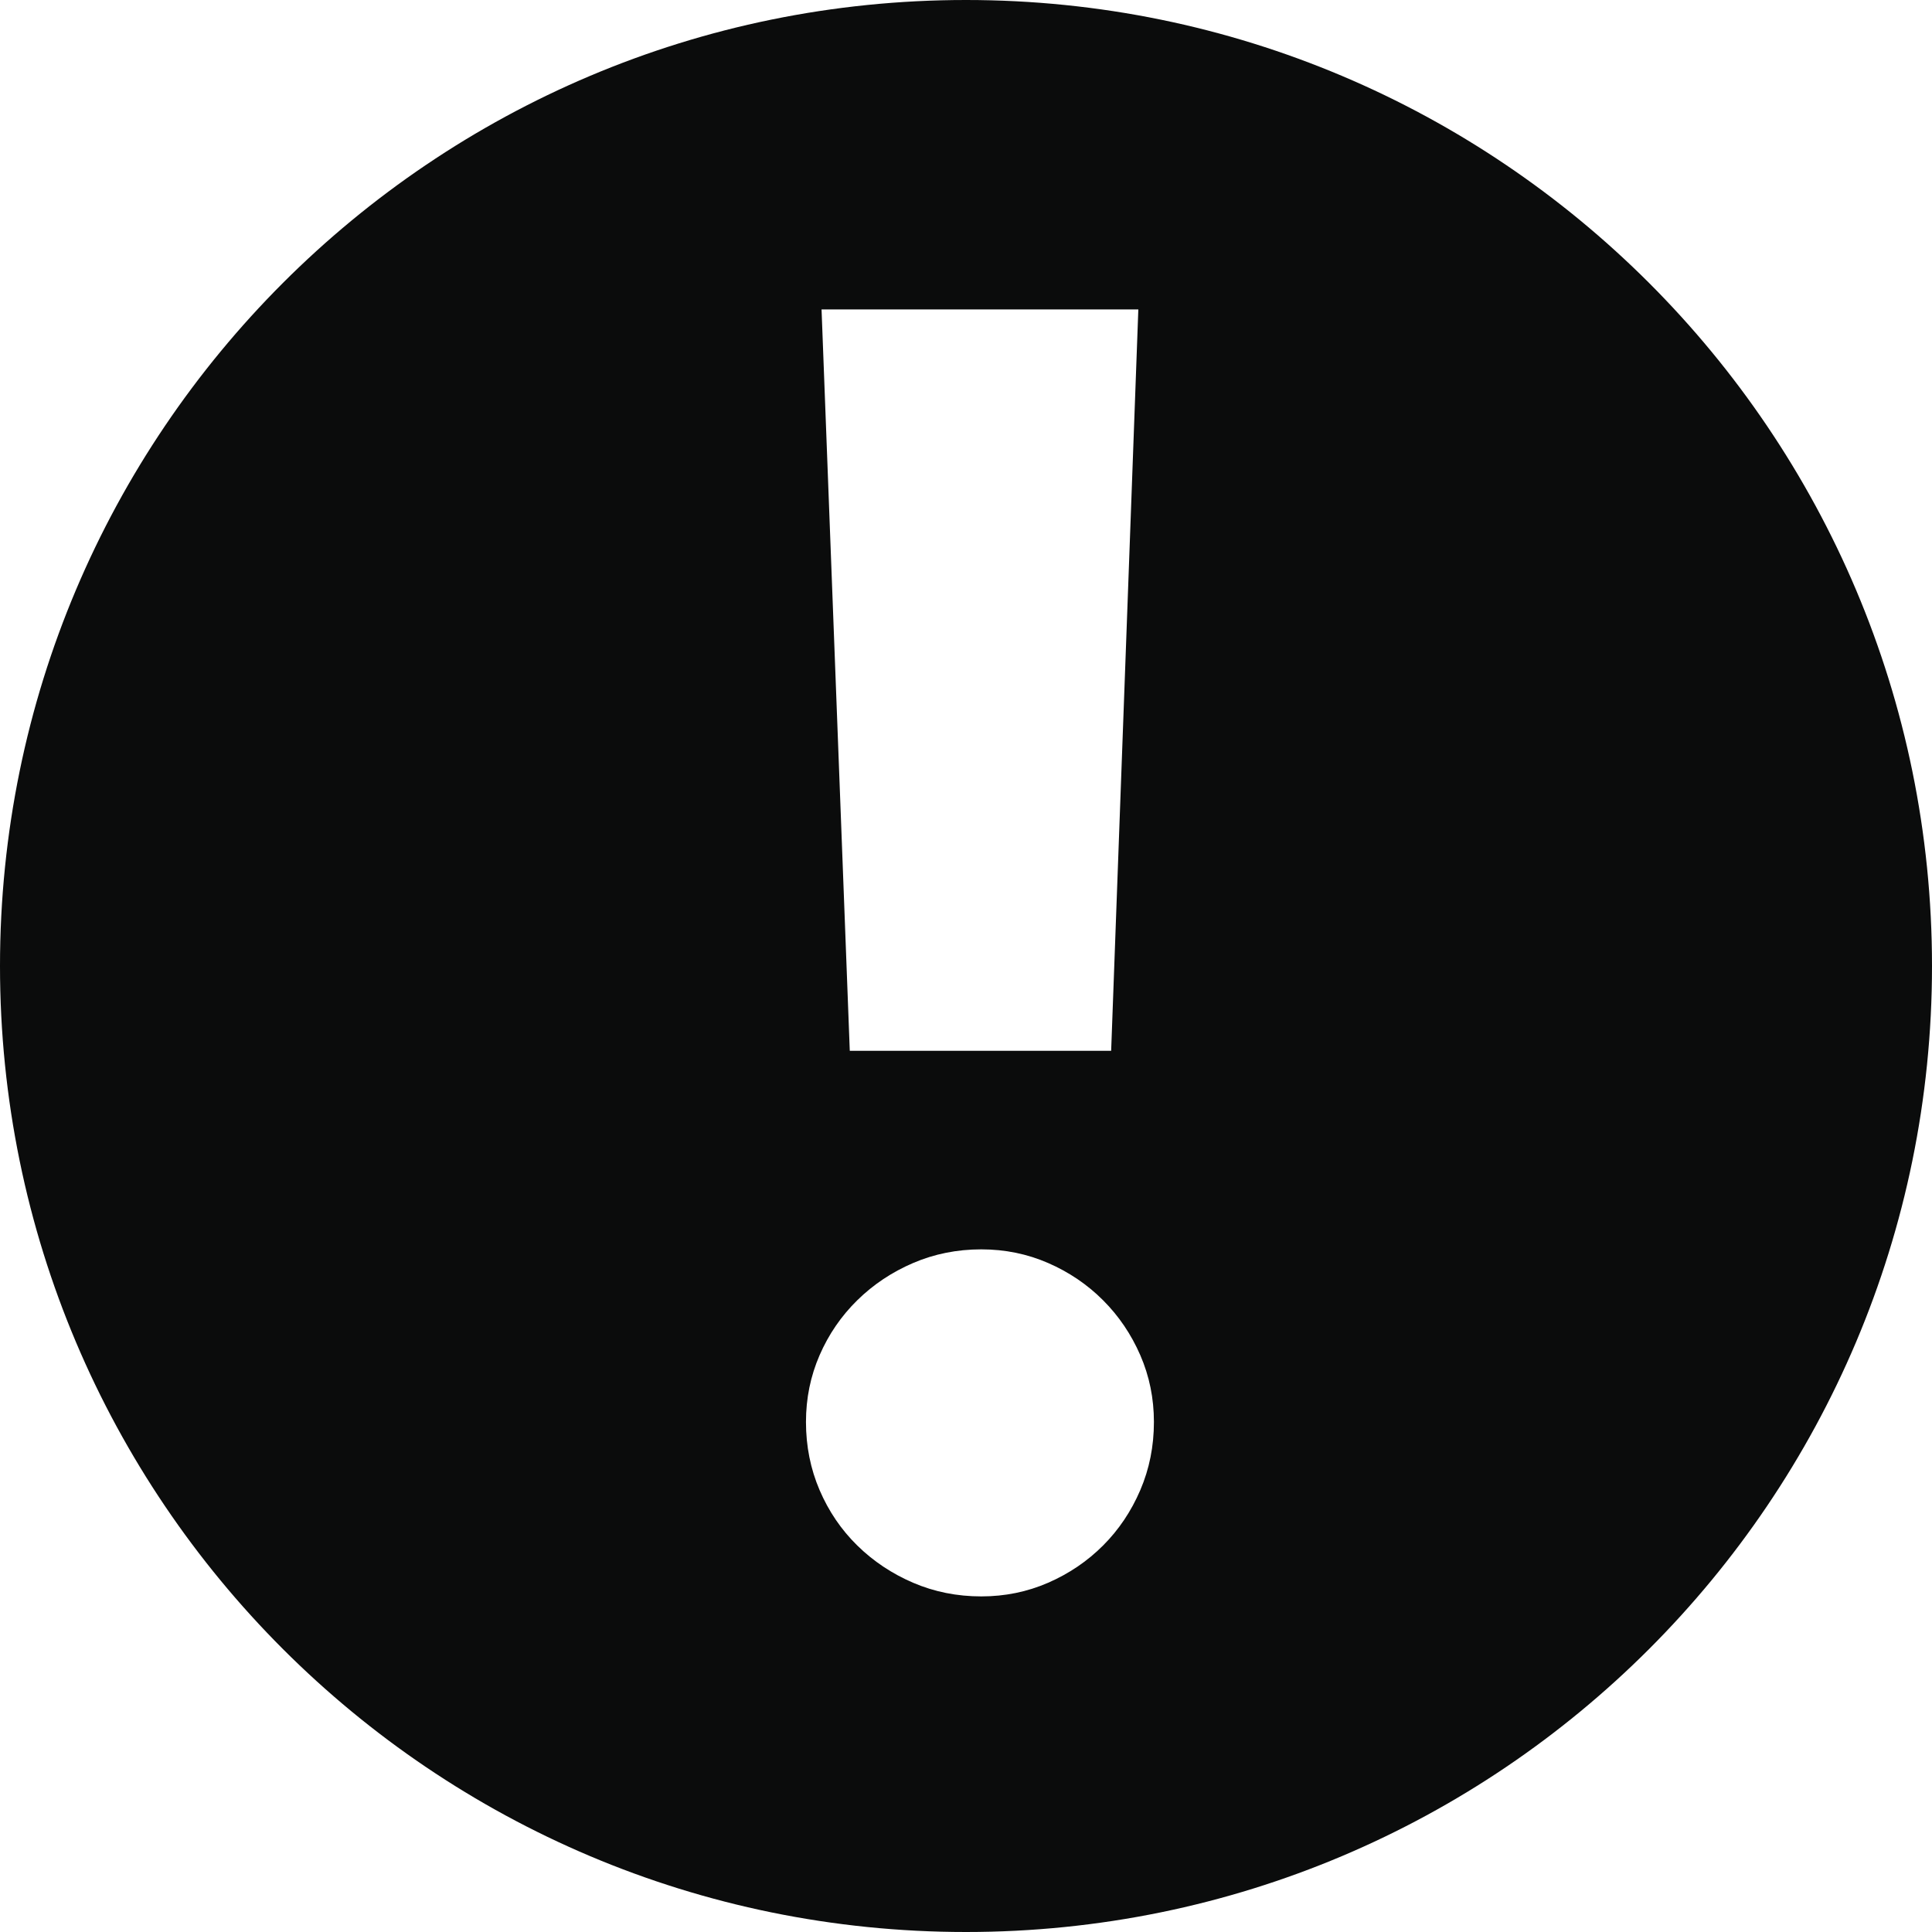 <?xml version="1.0" encoding="UTF-8" standalone="no"?>
<svg width="512px" height="512px" viewBox="0 0 512 512" version="1.1" xmlns="http://www.w3.org/2000/svg" xmlns:xlink="http://www.w3.org/1999/xlink" xmlns:sketch="http://www.bohemiancoding.com/sketch/ns">
    <!-- Generator: Sketch 3.2 (9961) - http://www.bohemiancoding.com/sketch -->
    <title>alert</title>
    <desc>Created with Sketch.</desc>
    <defs></defs>
    <g id="Page-1" stroke="none" stroke-width="1" fill="none" fill-rule="evenodd" sketch:type="MSPage">
        <g id="alert" sketch:type="MSArtboardGroup" fill="#0B0C0C">
            <path d="M256,512 C397.385,512 512,397.385 512,256 C512,114.615 397.385,0 256,0 C114.615,0 0,114.615 0,256 C0,397.385 114.615,512 256,512 Z M217.72,82 L301.67,82 L294.467,278.48 L225.201,278.48 L217.72,82 Z M213.59,376.837 C213.59,370.577 214.794,364.679 217.201,359.141 C219.609,353.604 222.94,348.748 227.193,344.575 C231.446,340.402 236.382,337.112 242,334.704 C247.617,332.297 253.636,331.093 260.056,331.093 C266.316,331.093 272.215,332.297 277.752,334.704 C283.29,337.112 288.145,340.402 292.318,344.575 C296.491,348.748 299.782,353.604 302.189,359.141 C304.597,364.679 305.801,370.577 305.801,376.837 C305.801,383.257 304.597,389.276 302.189,394.894 C299.782,400.512 296.491,405.407 292.318,409.58 C288.145,413.753 283.29,417.044 277.752,419.451 C272.215,421.859 266.316,423.062 260.056,423.062 C253.636,423.062 247.617,421.859 242,419.451 C236.382,417.044 231.446,413.753 227.193,409.58 C222.94,405.407 219.609,400.512 217.201,394.894 C214.794,389.276 213.59,383.257 213.59,376.837 Z" sketch:type="MSShapeGroup"></path>
        </g>
    </g>
</svg>